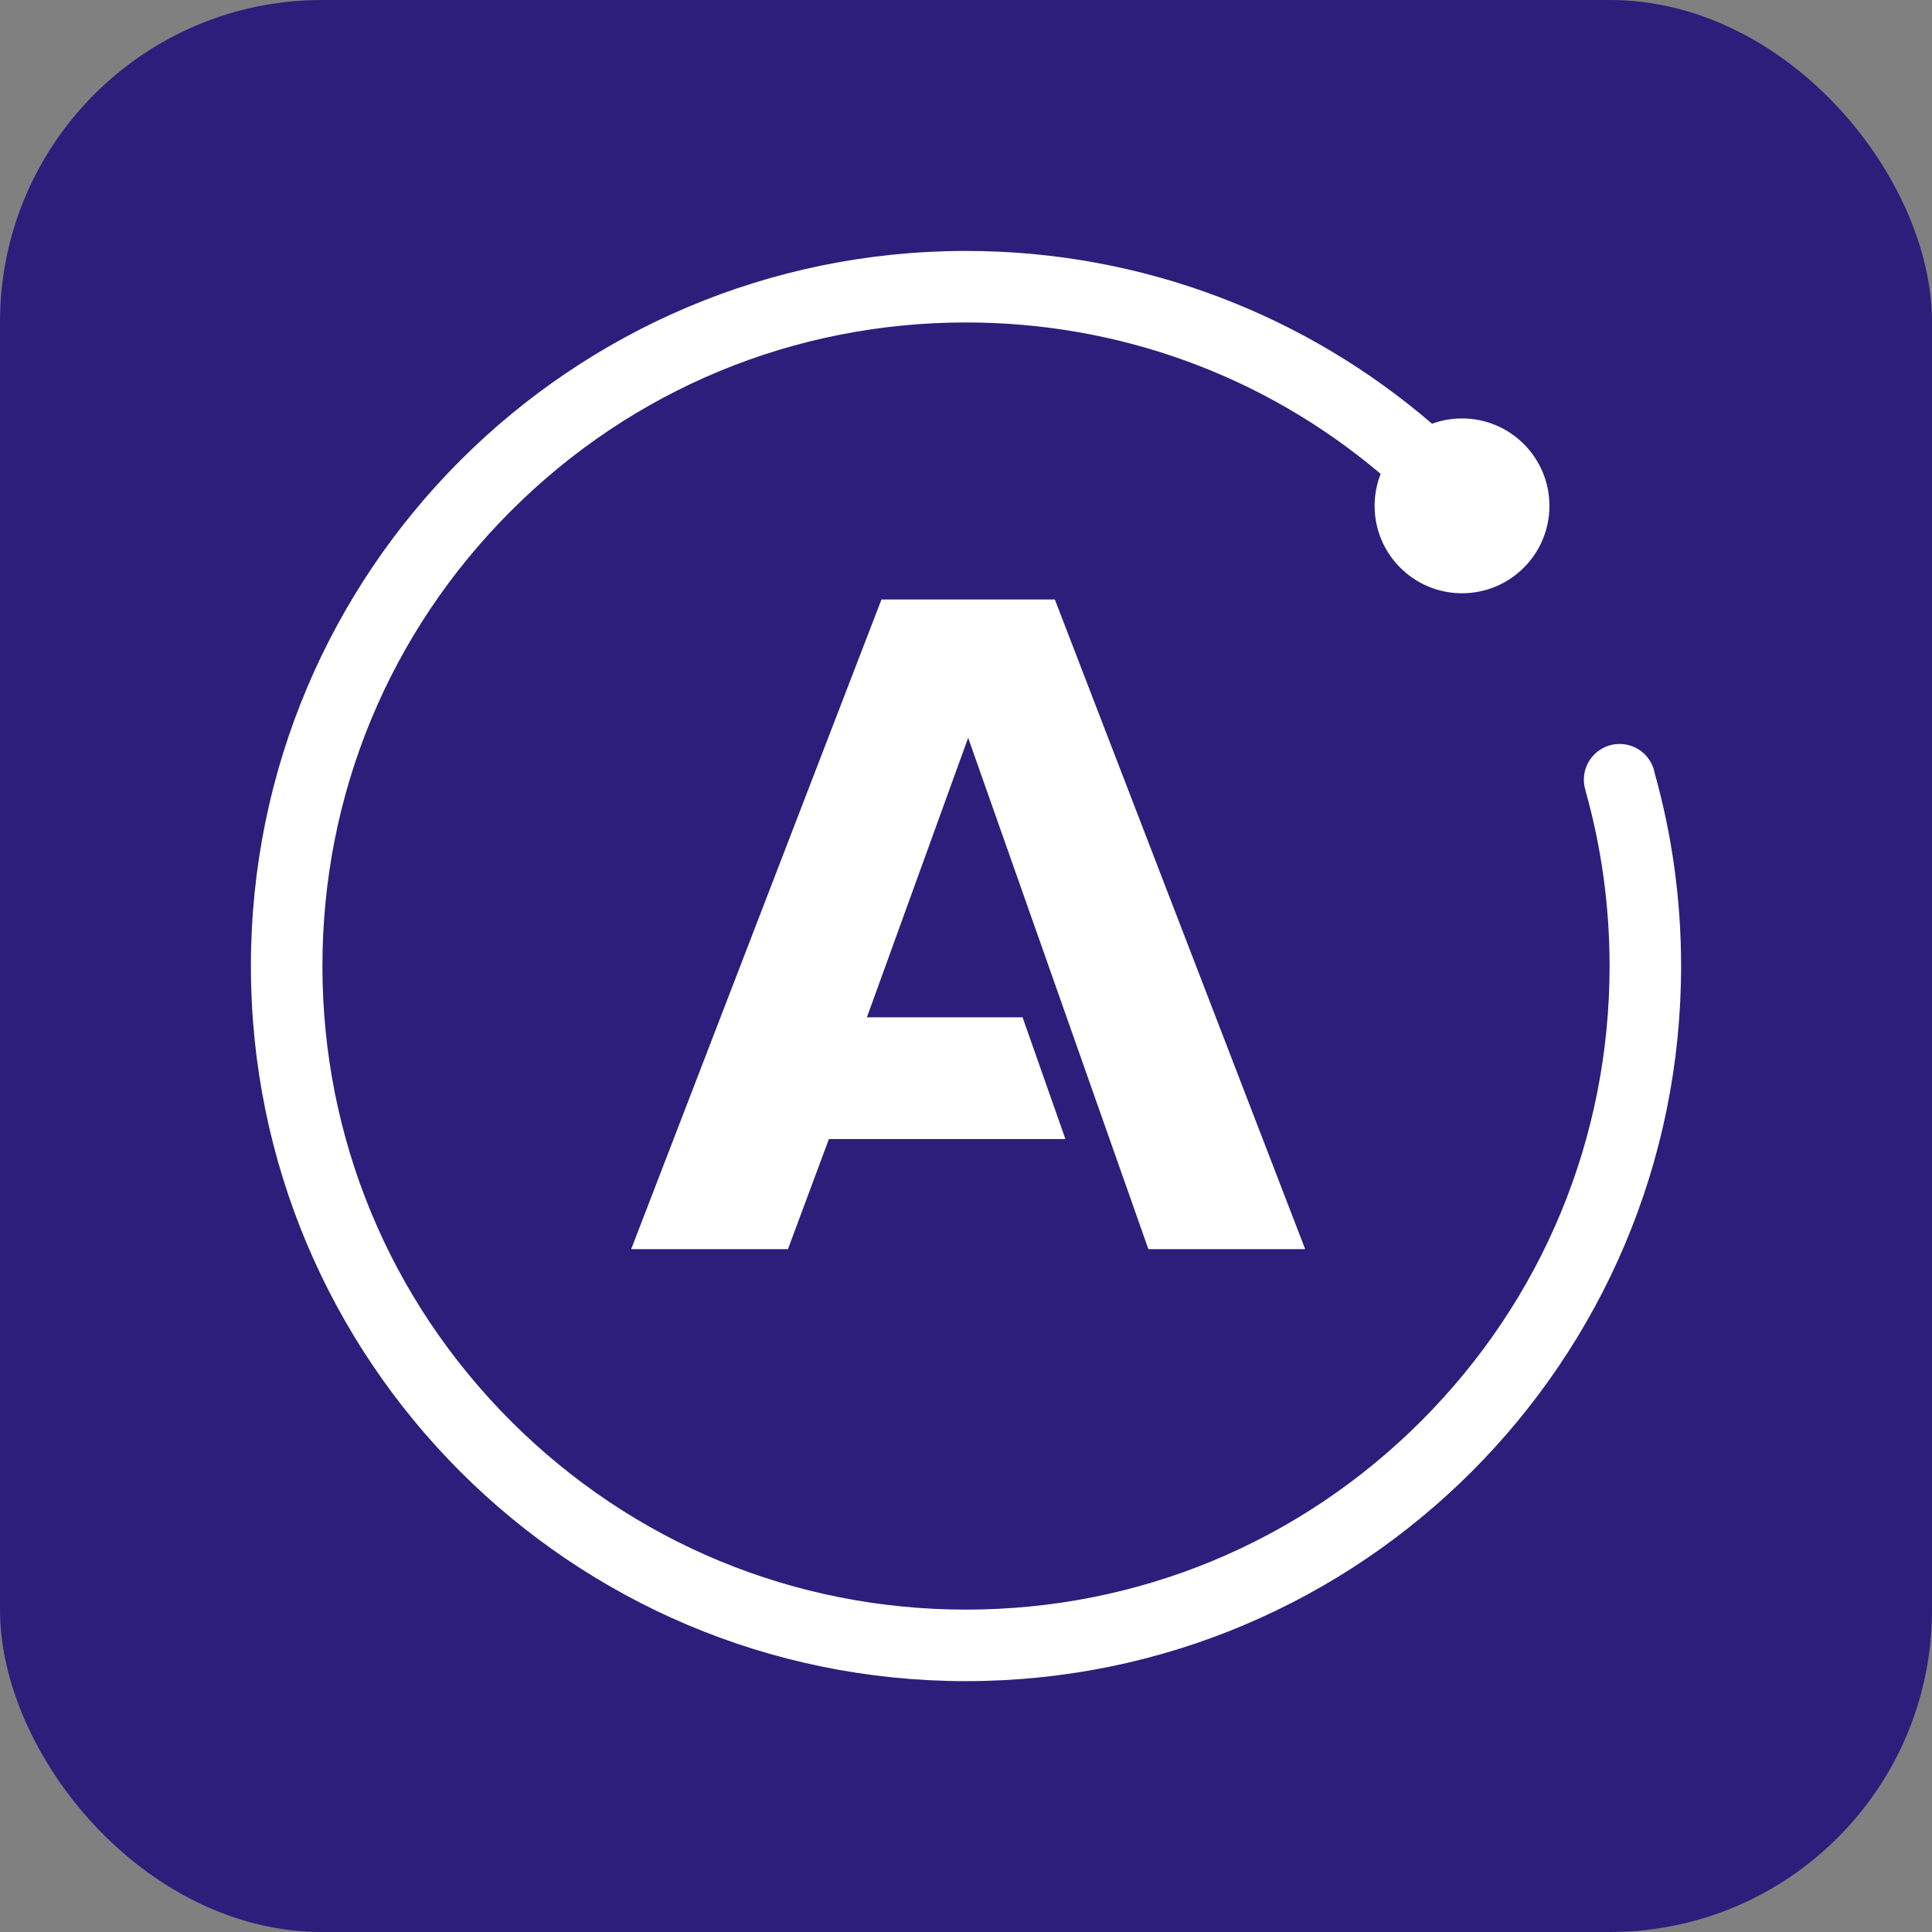 <svg xmlns="http://www.w3.org/2000/svg" width="60" height="60" fill="none" viewBox="0 0 60 60"><rect x="0" y="0" width="60" height="60" fill="#808080" stroke="none"/><rect width="60" height="60" fill="#2D1E7B" rx="10"/><path fill="#fff" d="M32.759 18.618H27.375L19.602 38.793H24.471L25.742 35.375H33.087L31.757 31.594H26.922L30.067 22.913L35.664 38.793H40.533L32.759 18.618Z"/><path fill="#fff" d="M51.389 24.013C51.376 23.944 51.358 23.877 51.333 23.814C51.327 23.792 51.306 23.75 51.306 23.75C51.131 23.369 50.745 23.104 50.298 23.104C49.685 23.104 49.188 23.601 49.188 24.214C49.188 24.339 49.209 24.458 49.247 24.57L49.244 24.571C49.734 26.316 49.987 28.139 49.987 30.001C49.987 35.339 47.908 40.359 44.133 44.134C40.358 47.909 35.339 49.988 30 49.988C24.662 49.988 19.642 47.909 15.867 44.134C12.092 40.359 10.013 35.339 10.013 30.001C10.013 24.662 12.092 19.643 15.867 15.868C19.642 12.092 24.662 10.014 30 10.014C34.767 10.014 39.279 11.673 42.878 14.716C42.757 15.023 42.69 15.359 42.69 15.71C42.69 17.209 43.905 18.424 45.404 18.424C46.903 18.424 48.119 17.209 48.119 15.71C48.119 14.21 46.903 12.995 45.404 12.995C45.077 12.995 44.764 13.053 44.473 13.159C40.586 9.815 35.53 7.793 30 7.793C17.735 7.793 7.792 17.736 7.792 30.001C7.792 42.266 17.735 52.209 30 52.209C42.265 52.209 52.208 42.266 52.208 30.001C52.208 27.926 51.922 25.918 51.389 24.013Z"/></svg>